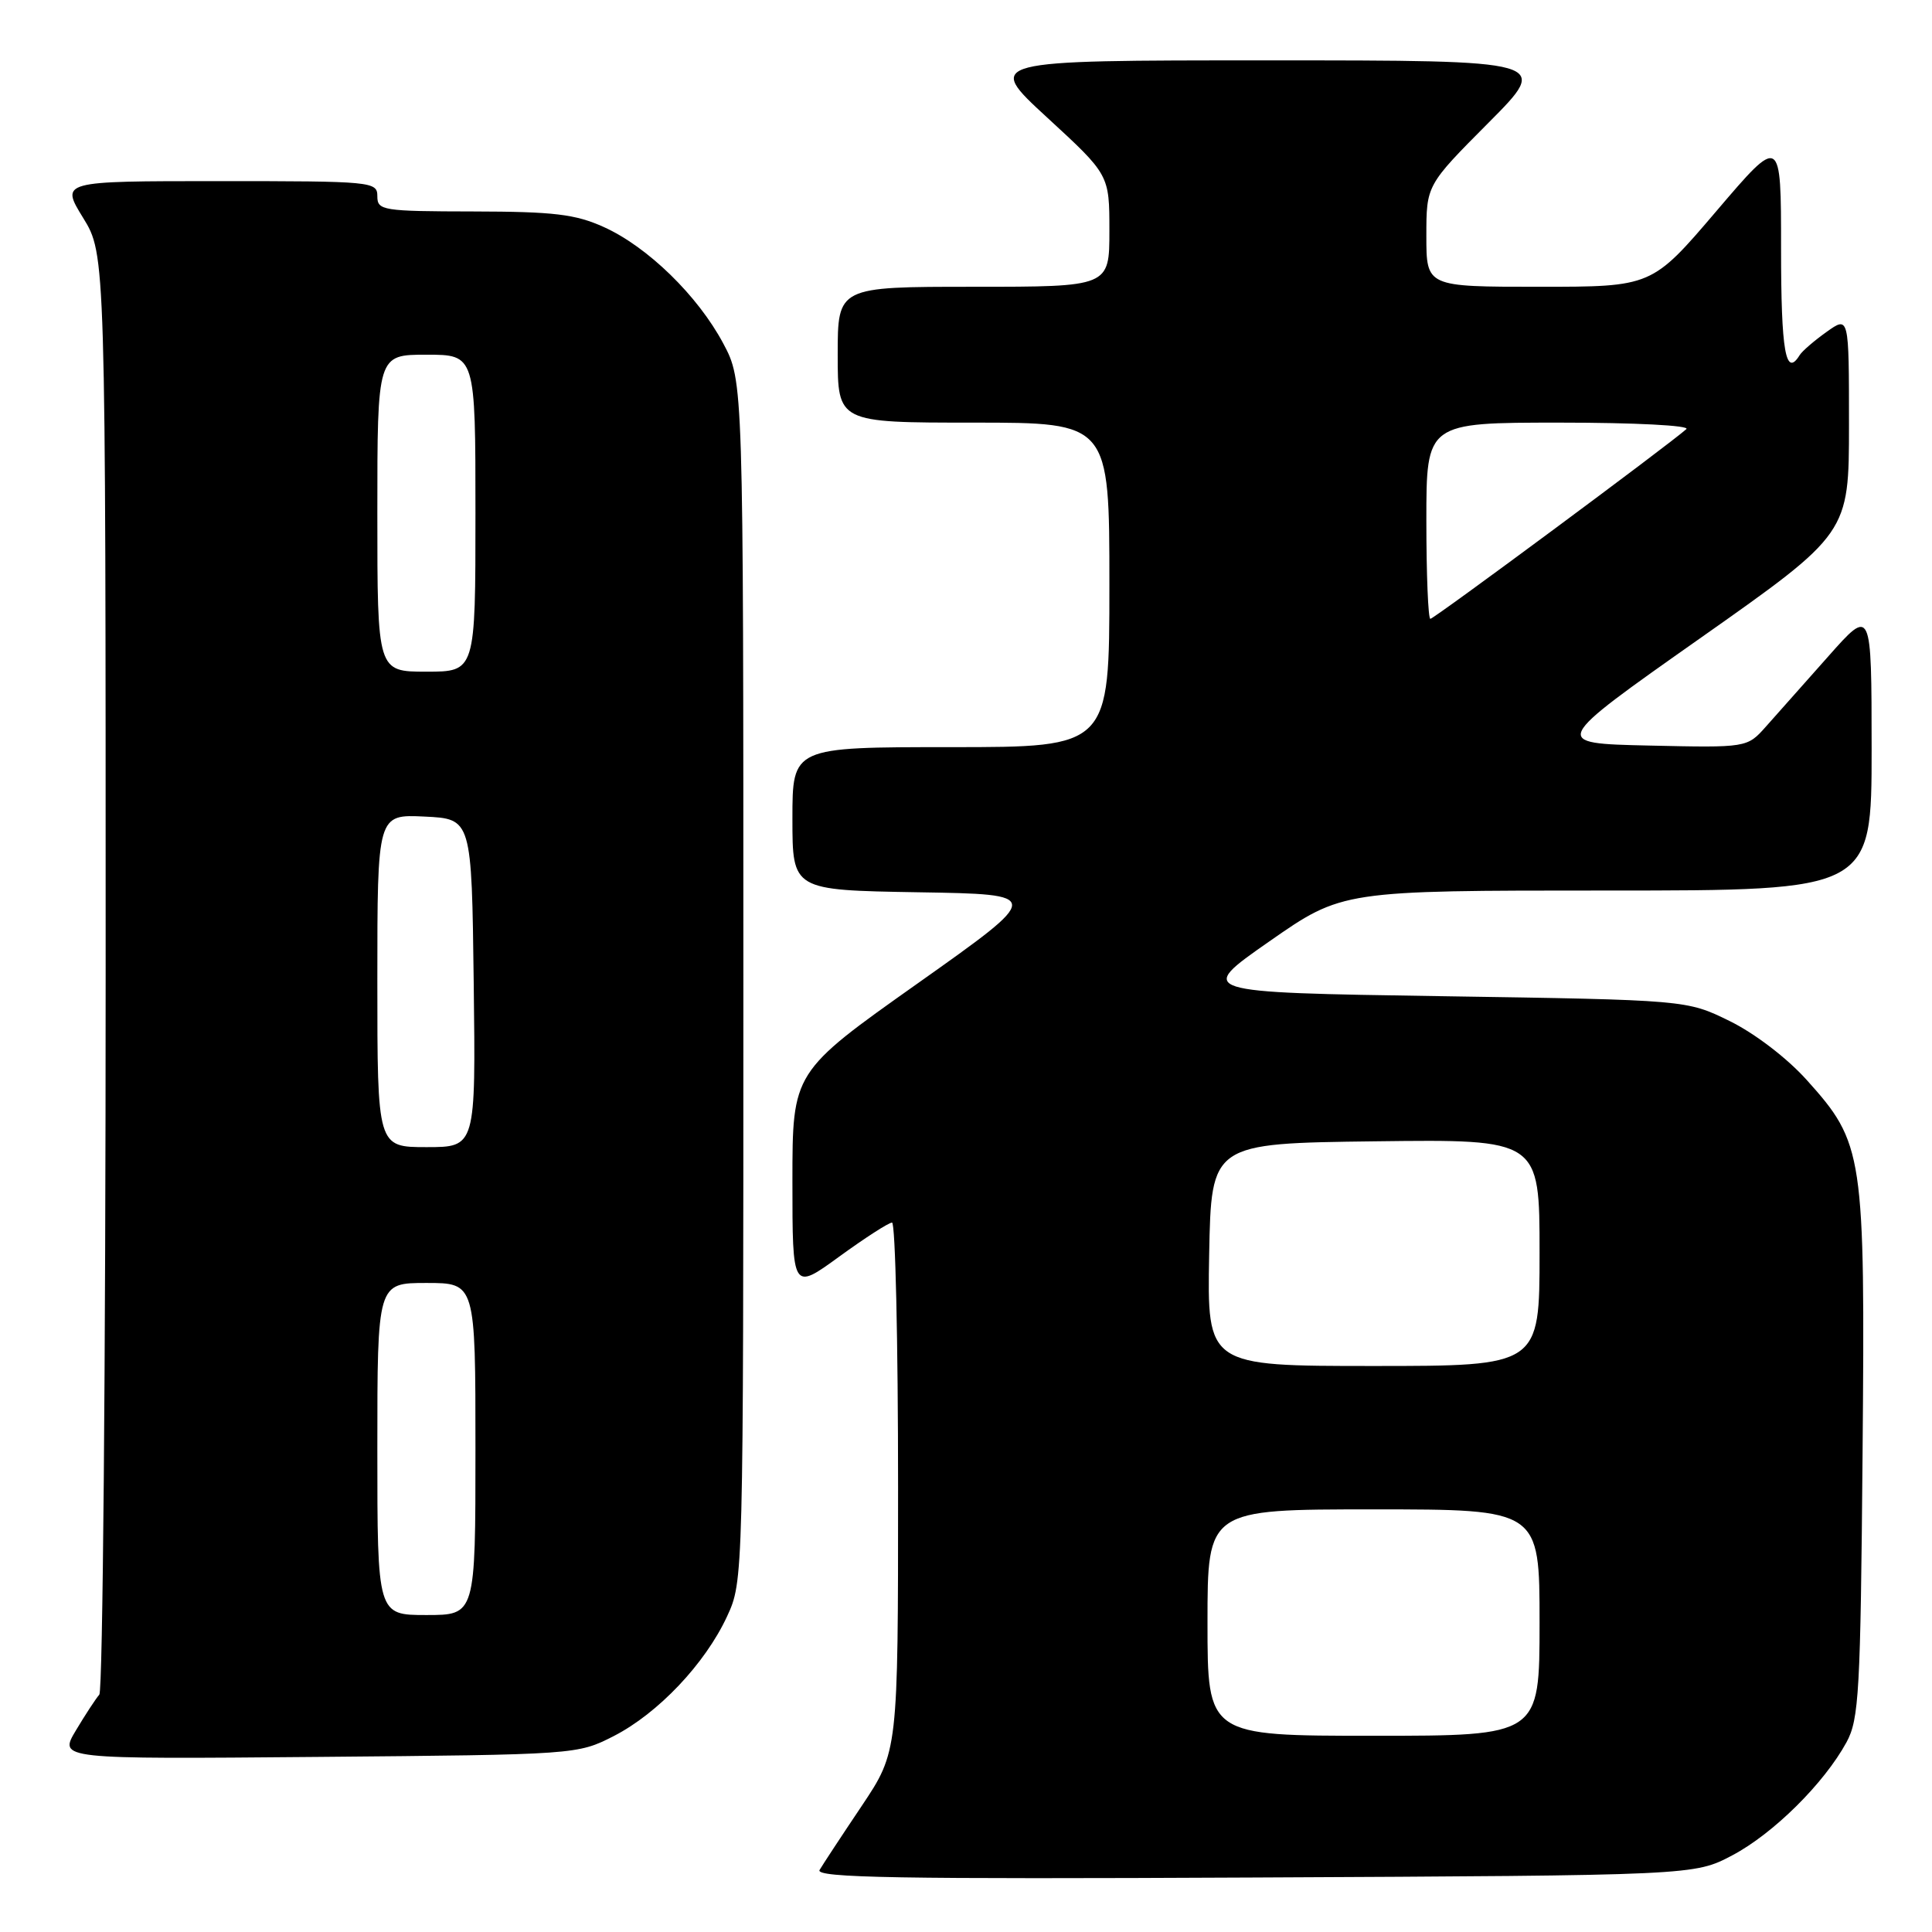 <?xml version="1.0" encoding="UTF-8" standalone="no"?>
<!DOCTYPE svg PUBLIC "-//W3C//DTD SVG 1.1//EN" "http://www.w3.org/Graphics/SVG/1.1/DTD/svg11.dtd" >
<svg xmlns="http://www.w3.org/2000/svg" xmlns:xlink="http://www.w3.org/1999/xlink" version="1.1" viewBox="0 0 256 256">
 <g >
 <path fill="currentColor"
d=" M 229.54 245.84 C 234.96 242.98 241.70 236.31 244.67 230.86 C 246.33 227.82 246.53 224.22 246.80 192.65 C 247.14 152.75 246.95 151.50 239.38 143.08 C 236.79 140.20 232.50 136.92 229.20 135.30 C 223.50 132.50 223.50 132.50 191.00 132.00 C 158.50 131.50 158.50 131.50 168.18 124.75 C 177.86 118.00 177.86 118.00 212.93 118.00 C 248.00 118.00 248.00 118.00 248.00 99.25 C 247.99 80.50 247.99 80.50 242.25 86.98 C 239.09 90.54 235.38 94.72 234.00 96.27 C 231.50 99.08 231.50 99.08 218.50 98.79 C 205.50 98.50 205.50 98.50 225.25 84.59 C 245.00 70.68 245.00 70.68 245.00 56.27 C 245.00 41.86 245.00 41.86 242.03 43.98 C 240.40 45.14 238.80 46.52 238.47 47.05 C 236.61 50.07 236.00 46.62 236.00 32.96 C 236.00 17.92 236.00 17.92 227.44 27.96 C 218.88 38.00 218.88 38.00 203.94 38.00 C 189.00 38.00 189.00 38.00 189.00 31.27 C 189.00 24.54 189.00 24.54 197.23 16.27 C 205.46 8.00 205.46 8.00 167.99 8.00 C 130.52 8.00 130.52 8.00 138.76 15.58 C 147.00 23.16 147.00 23.16 147.00 30.58 C 147.00 38.00 147.00 38.00 129.00 38.00 C 111.00 38.00 111.00 38.00 111.00 47.00 C 111.00 56.00 111.00 56.00 129.00 56.00 C 147.00 56.00 147.00 56.00 147.00 77.50 C 147.00 99.00 147.00 99.00 126.00 99.00 C 105.00 99.00 105.00 99.00 105.00 108.48 C 105.00 117.95 105.00 117.95 121.63 118.23 C 138.26 118.50 138.26 118.50 121.63 130.28 C 105.00 142.05 105.00 142.05 105.00 156.54 C 105.00 171.02 105.00 171.02 111.20 166.51 C 114.61 164.03 117.76 162.00 118.20 162.00 C 118.64 162.00 119.00 177.77 119.00 197.05 C 119.00 232.09 119.00 232.09 114.18 239.30 C 111.52 243.26 109.01 247.08 108.60 247.78 C 107.99 248.82 118.97 249.01 166.17 248.78 C 224.50 248.50 224.50 248.50 229.54 245.84 Z  M 81.32 230.04 C 87.20 227.03 93.44 220.44 96.34 214.18 C 98.50 209.51 98.50 209.36 98.50 130.00 C 98.50 50.50 98.50 50.50 95.83 45.50 C 92.46 39.18 85.81 32.70 80.00 30.08 C 76.24 28.38 73.39 28.04 62.75 28.02 C 50.67 28.00 50.00 27.89 50.00 26.00 C 50.00 24.06 49.33 24.00 29.01 24.00 C 8.02 24.00 8.02 24.00 11.01 28.86 C 14.00 33.72 14.00 33.72 14.00 128.66 C 14.00 180.88 13.62 224.03 13.16 224.55 C 12.70 225.07 11.30 227.21 10.05 229.30 C 7.78 233.10 7.78 233.10 42.14 232.80 C 76.39 232.50 76.51 232.49 81.32 230.04 Z  M 160.00 215.00 C 160.00 200.00 160.00 200.00 182.00 200.00 C 204.00 200.00 204.00 200.00 204.00 215.00 C 204.00 230.00 204.00 230.00 182.00 230.00 C 160.00 230.00 160.00 230.00 160.00 215.00 Z  M 160.22 166.25 C 160.50 151.50 160.50 151.50 182.25 151.23 C 204.00 150.96 204.00 150.96 204.00 165.98 C 204.00 181.00 204.00 181.00 181.97 181.00 C 159.95 181.00 159.95 181.00 160.22 166.25 Z  M 189.00 69.00 C 189.00 56.00 189.00 56.00 206.70 56.00 C 216.64 56.00 223.98 56.38 223.45 56.86 C 221.25 58.85 190.02 82.00 189.53 82.00 C 189.24 82.00 189.00 76.15 189.00 69.00 Z  M 50.00 192.00 C 50.00 170.00 50.00 170.00 56.50 170.00 C 63.00 170.00 63.00 170.00 63.00 192.00 C 63.00 214.00 63.00 214.00 56.50 214.00 C 50.00 214.00 50.00 214.00 50.00 192.00 Z  M 50.00 129.95 C 50.00 107.90 50.00 107.90 56.25 108.20 C 62.50 108.50 62.50 108.50 62.77 130.25 C 63.04 152.00 63.04 152.00 56.52 152.00 C 50.00 152.00 50.00 152.00 50.00 129.95 Z  M 50.00 68.00 C 50.00 47.00 50.00 47.00 56.50 47.00 C 63.00 47.00 63.00 47.00 63.00 68.00 C 63.00 89.00 63.00 89.00 56.50 89.00 C 50.00 89.00 50.00 89.00 50.00 68.00 Z "/>
</g>
</svg>